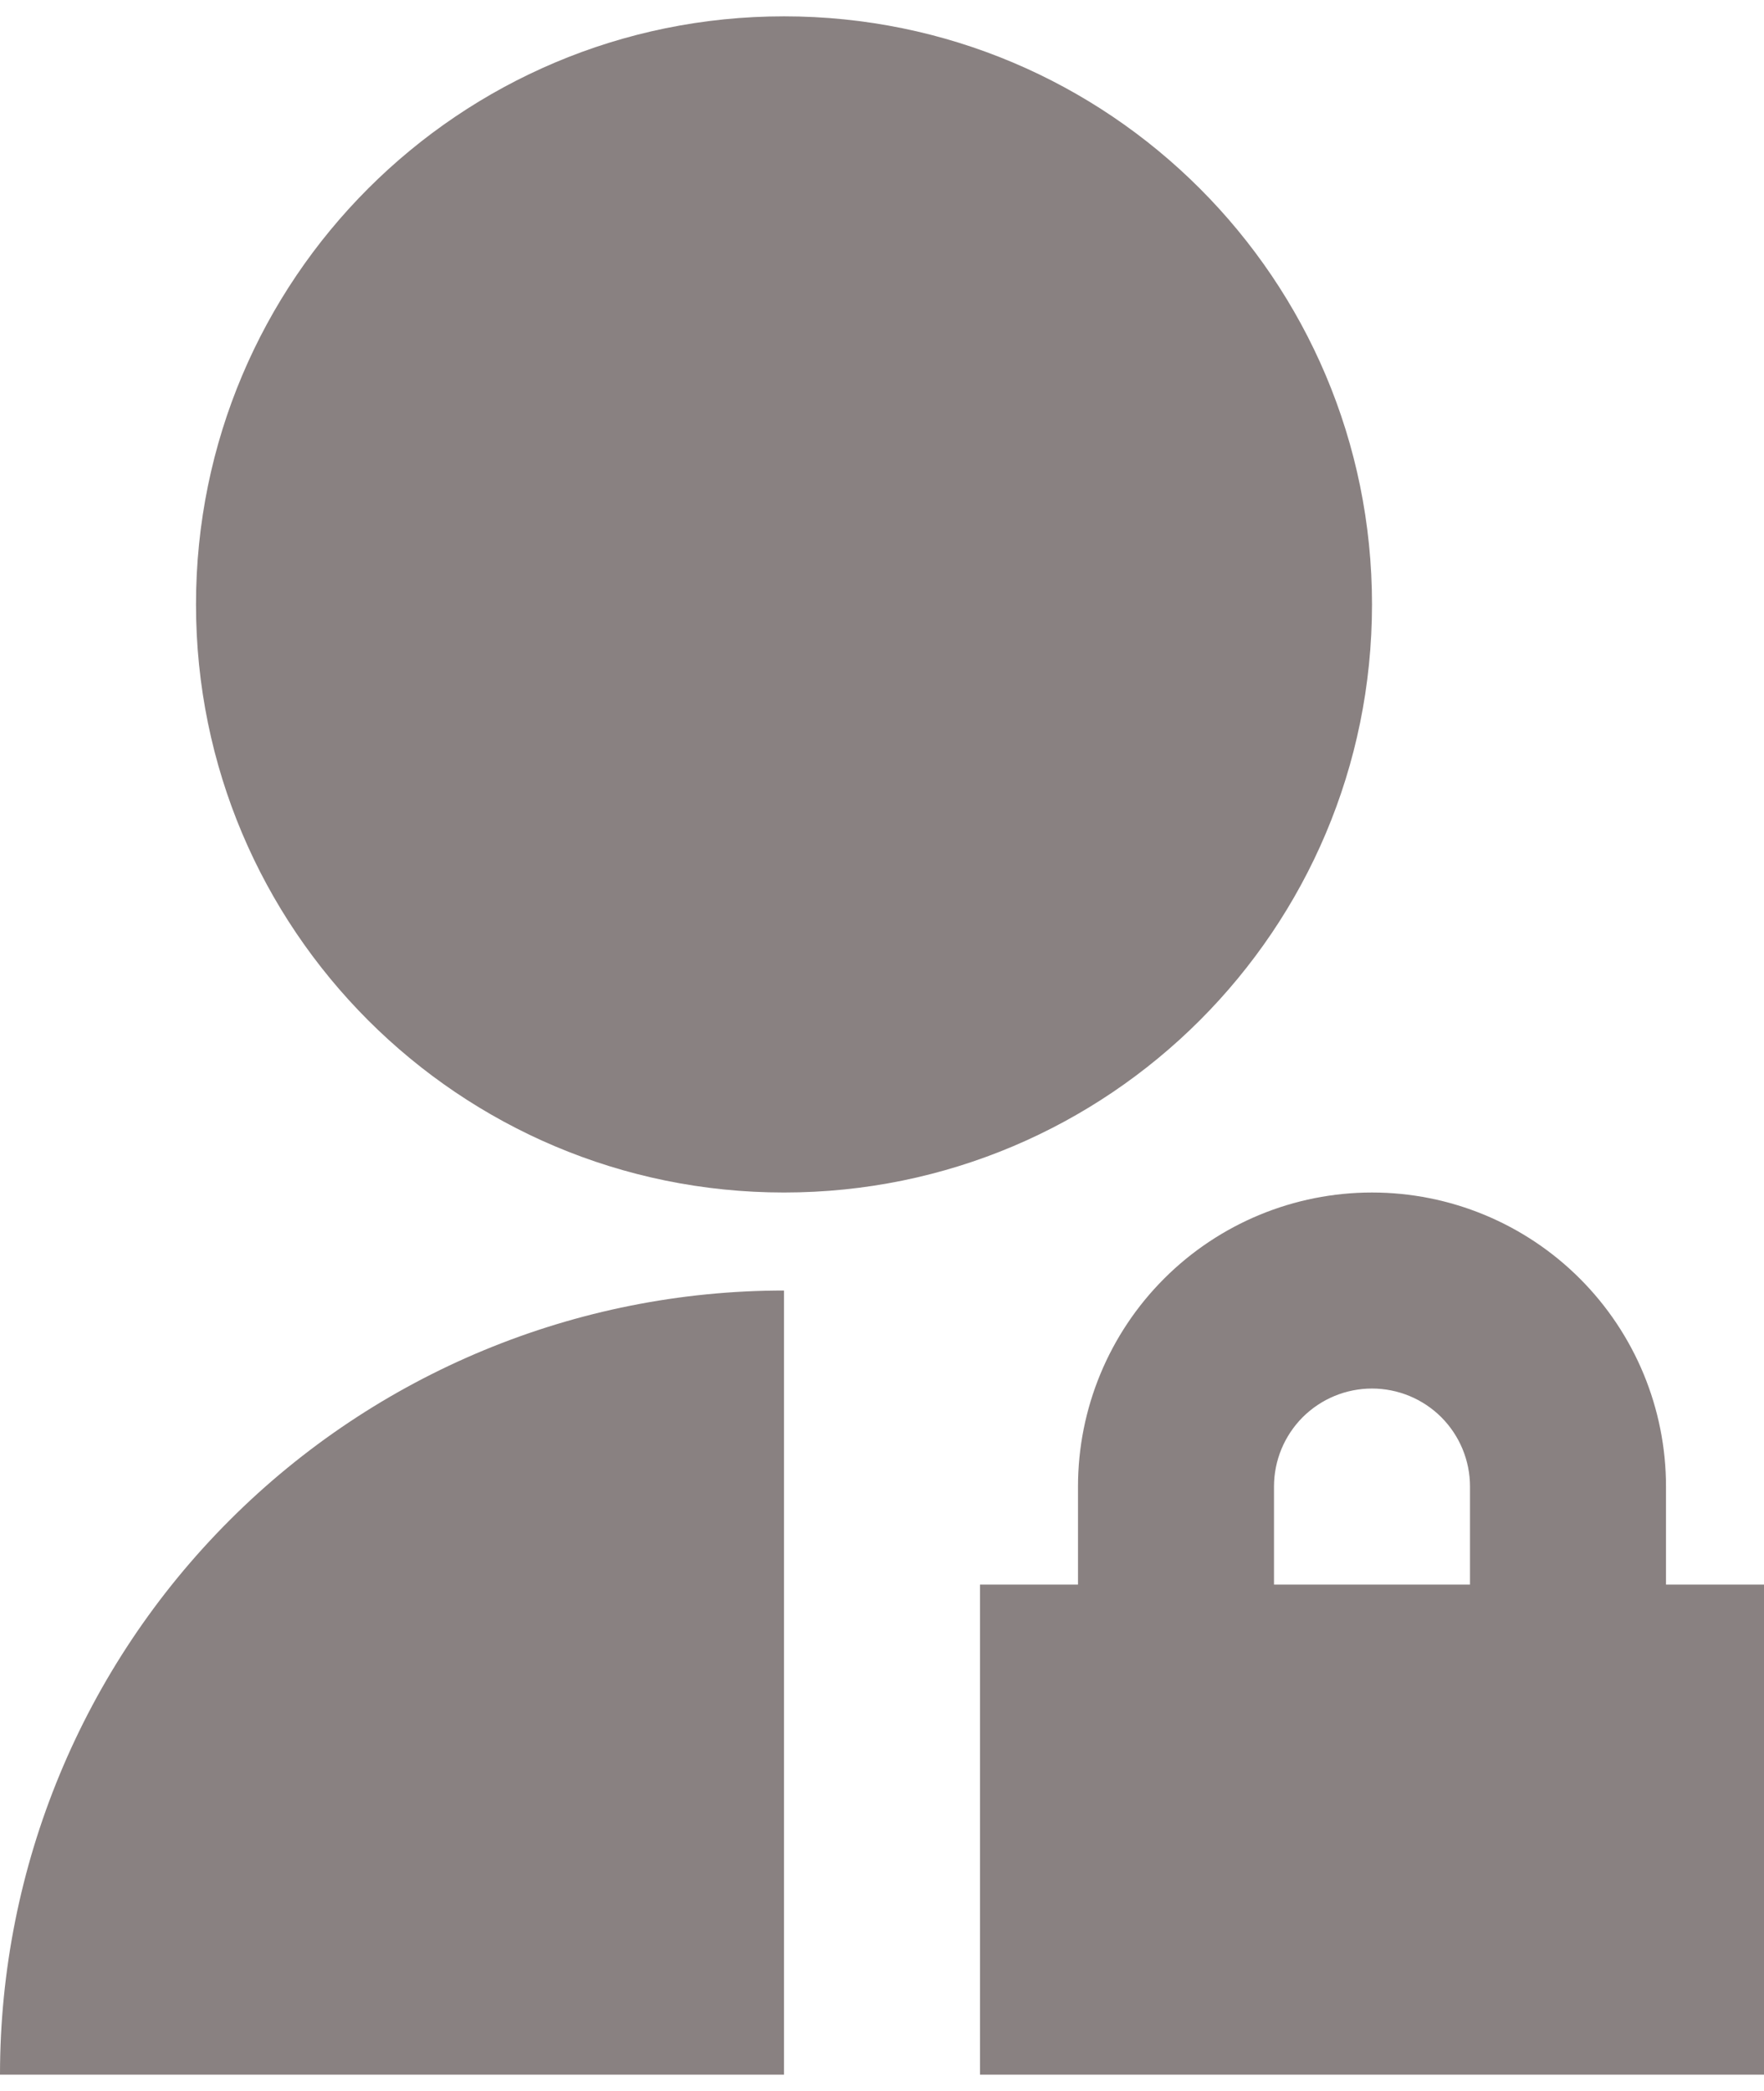 <svg width="27" height="32" viewBox="0 0 27 32" fill="none" xmlns="http://www.w3.org/2000/svg">
<path d="M12 19.75V31.75H0C0 28.567 1.264 25.515 3.515 23.265C5.765 21.014 8.817 19.75 12 19.75ZM12 18.25C7.027 18.25 3 14.223 3 9.25C3 4.277 7.027 0.25 12 0.25C16.973 0.25 21 4.277 21 9.25C21 14.223 16.973 18.25 12 18.25ZM25.5 24.25H27V31.75H15V24.25H16.5V22.75C16.5 21.556 16.974 20.412 17.818 19.568C18.662 18.724 19.806 18.25 21 18.25C22.194 18.25 23.338 18.724 24.182 19.568C25.026 20.412 25.5 21.556 25.5 22.75V24.25ZM22.5 24.25V22.75C22.5 22.352 22.342 21.971 22.061 21.689C21.779 21.408 21.398 21.25 21 21.25C20.602 21.25 20.221 21.408 19.939 21.689C19.658 21.971 19.5 22.352 19.5 22.75V24.25H22.5Z" fill="#898181"/>
</svg>
